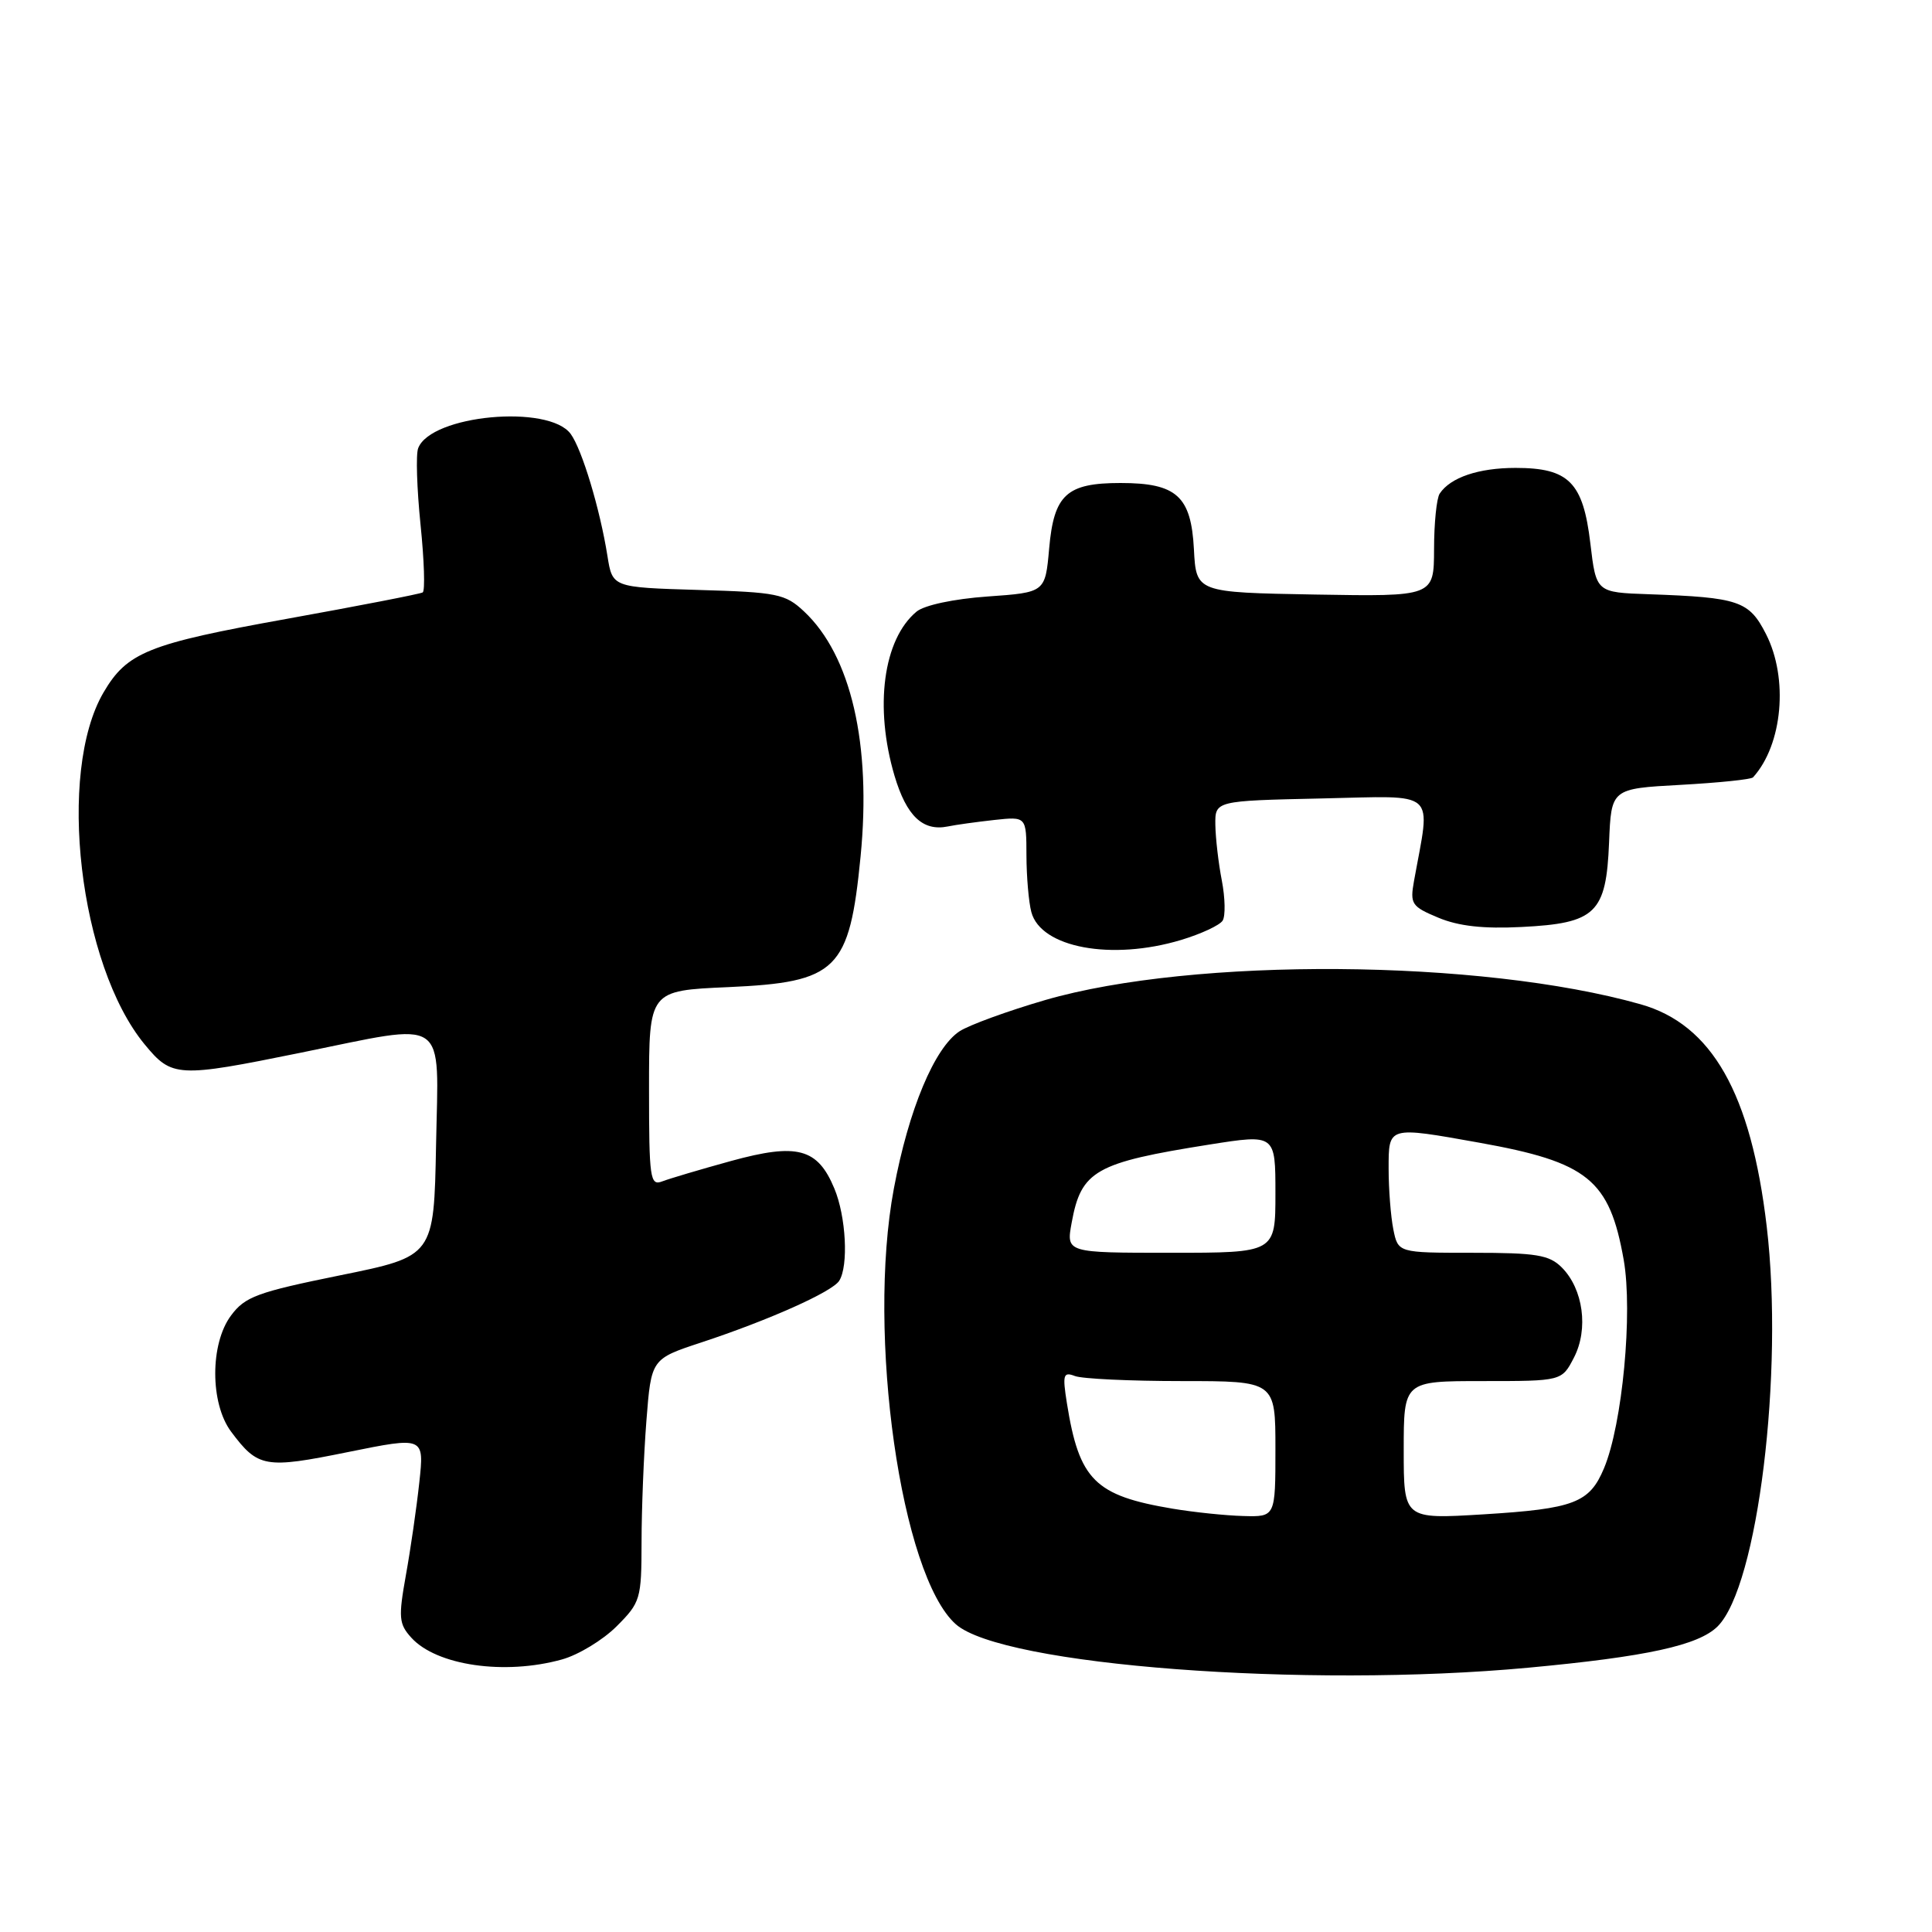 <?xml version="1.0" encoding="UTF-8" standalone="no"?>
<!DOCTYPE svg PUBLIC "-//W3C//DTD SVG 1.1//EN" "http://www.w3.org/Graphics/SVG/1.1/DTD/svg11.dtd" >
<svg xmlns="http://www.w3.org/2000/svg" xmlns:xlink="http://www.w3.org/1999/xlink" version="1.1" viewBox="0 0 256 256">
 <g >
 <path fill="currentColor"
d=" M 202.50 220.98 C 218.20 219.52 225.07 218.02 227.60 215.50 C 232.92 210.17 236.39 181.90 234.10 162.52 C 232.02 144.87 226.84 135.74 217.38 133.07 C 196.21 127.08 158.16 126.81 138.50 132.51 C 133.55 133.95 128.45 135.81 127.16 136.64 C 123.83 138.81 120.40 147.02 118.44 157.50 C 114.83 176.79 119.38 208.77 126.65 215.22 C 132.80 220.67 172.98 223.72 202.50 220.98 Z  M 74.45 219.89 C 76.63 219.29 79.89 217.31 81.70 215.50 C 84.87 212.33 85.00 211.89 85.01 204.35 C 85.01 200.03 85.30 192.80 85.65 188.28 C 86.29 180.07 86.29 180.07 92.90 177.89 C 101.87 174.93 110.27 171.18 111.20 169.71 C 112.45 167.74 112.11 161.19 110.55 157.47 C 108.33 152.14 105.64 151.43 96.89 153.83 C 92.82 154.95 88.71 156.17 87.75 156.54 C 86.14 157.16 86.00 156.19 86.00 144.24 C 86.00 131.26 86.00 131.26 96.49 130.80 C 110.96 130.15 112.55 128.58 114.03 113.50 C 115.49 98.62 112.77 86.84 106.52 81.00 C 104.05 78.69 102.99 78.47 92.50 78.17 C 81.15 77.83 81.15 77.83 80.49 73.67 C 79.50 67.44 77.12 59.55 75.62 57.50 C 72.72 53.53 57.09 54.98 55.41 59.39 C 55.09 60.20 55.24 64.75 55.72 69.49 C 56.21 74.24 56.34 78.29 56.01 78.50 C 55.67 78.70 47.55 80.28 37.95 82.01 C 19.61 85.31 16.84 86.43 13.72 91.75 C 7.51 102.36 10.49 127.86 19.17 138.39 C 22.78 142.77 23.51 142.81 39.80 139.50 C 59.63 135.47 58.10 134.43 57.78 151.73 C 57.50 166.46 57.50 166.46 45.10 168.98 C 34.08 171.22 32.46 171.81 30.60 174.33 C 27.82 178.07 27.83 185.96 30.62 189.70 C 34.19 194.48 35.12 194.64 46.09 192.41 C 56.22 190.36 56.22 190.36 55.56 196.43 C 55.20 199.77 54.40 205.31 53.78 208.73 C 52.78 214.33 52.85 215.18 54.50 217.00 C 57.84 220.69 66.86 222.00 74.45 219.89 Z  M 156.50 124.55 C 159.15 123.75 161.63 122.60 162.01 121.98 C 162.39 121.36 162.34 118.98 161.90 116.68 C 161.45 114.38 161.07 111.06 161.04 109.30 C 161.00 106.11 161.00 106.11 175.09 105.80 C 190.73 105.47 189.58 104.44 187.36 116.75 C 186.82 119.78 187.04 120.12 190.59 121.60 C 193.26 122.72 196.58 123.09 201.62 122.83 C 211.46 122.34 212.83 121.01 213.21 111.63 C 213.50 104.50 213.50 104.50 222.67 104.00 C 227.72 103.72 232.05 103.28 232.29 103.00 C 236.21 98.67 237.00 89.88 234.00 84.01 C 231.76 79.62 230.42 79.16 218.50 78.74 C 211.50 78.50 211.50 78.50 210.73 72.00 C 209.77 63.90 207.88 62.00 200.82 62.00 C 195.93 62.00 192.19 63.26 190.77 65.40 C 190.36 66.00 190.02 69.32 190.02 72.78 C 190.00 79.05 190.00 79.05 174.25 78.78 C 158.50 78.50 158.50 78.50 158.20 72.77 C 157.83 65.74 155.91 64.00 148.47 64.00 C 141.33 64.00 139.65 65.54 139.02 72.66 C 138.50 78.50 138.50 78.50 130.85 79.04 C 126.36 79.36 122.48 80.19 121.45 81.04 C 117.03 84.71 115.83 93.68 118.53 102.80 C 120.12 108.13 122.27 110.18 125.59 109.51 C 126.64 109.29 129.41 108.91 131.75 108.65 C 136.00 108.19 136.00 108.19 136.01 113.35 C 136.02 116.18 136.31 119.56 136.66 120.86 C 137.92 125.58 147.29 127.32 156.50 124.55 Z  M 155.39 199.91 C 145.07 198.18 143.00 196.13 141.37 185.93 C 140.77 182.15 140.89 181.74 142.43 182.33 C 143.38 182.70 149.75 183.00 156.58 183.00 C 169.00 183.00 169.00 183.00 169.00 192.00 C 169.00 201.00 169.00 201.00 164.75 200.88 C 162.41 200.82 158.20 200.38 155.39 199.91 Z  M 186.00 192.15 C 186.00 183.00 186.00 183.00 196.47 183.00 C 206.95 183.00 206.95 183.00 208.56 179.88 C 210.51 176.11 209.79 170.79 206.94 167.94 C 205.28 166.28 203.57 166.00 195.12 166.00 C 185.25 166.00 185.25 166.00 184.62 162.88 C 184.28 161.16 184.00 157.56 184.00 154.88 C 184.00 149.20 183.86 149.24 196.00 151.41 C 210.42 153.99 213.27 156.31 215.15 166.94 C 216.37 173.91 214.98 188.73 212.54 194.55 C 210.62 199.14 208.59 199.92 196.55 200.66 C 186.00 201.30 186.00 201.30 186.00 192.15 Z  M 142.00 162.02 C 143.26 155.11 145.12 154.06 160.25 151.66 C 169.00 150.28 169.00 150.28 169.00 158.14 C 169.00 166.00 169.00 166.00 155.13 166.00 C 141.27 166.00 141.27 166.00 142.00 162.02 Z "/>
</g>
</svg>